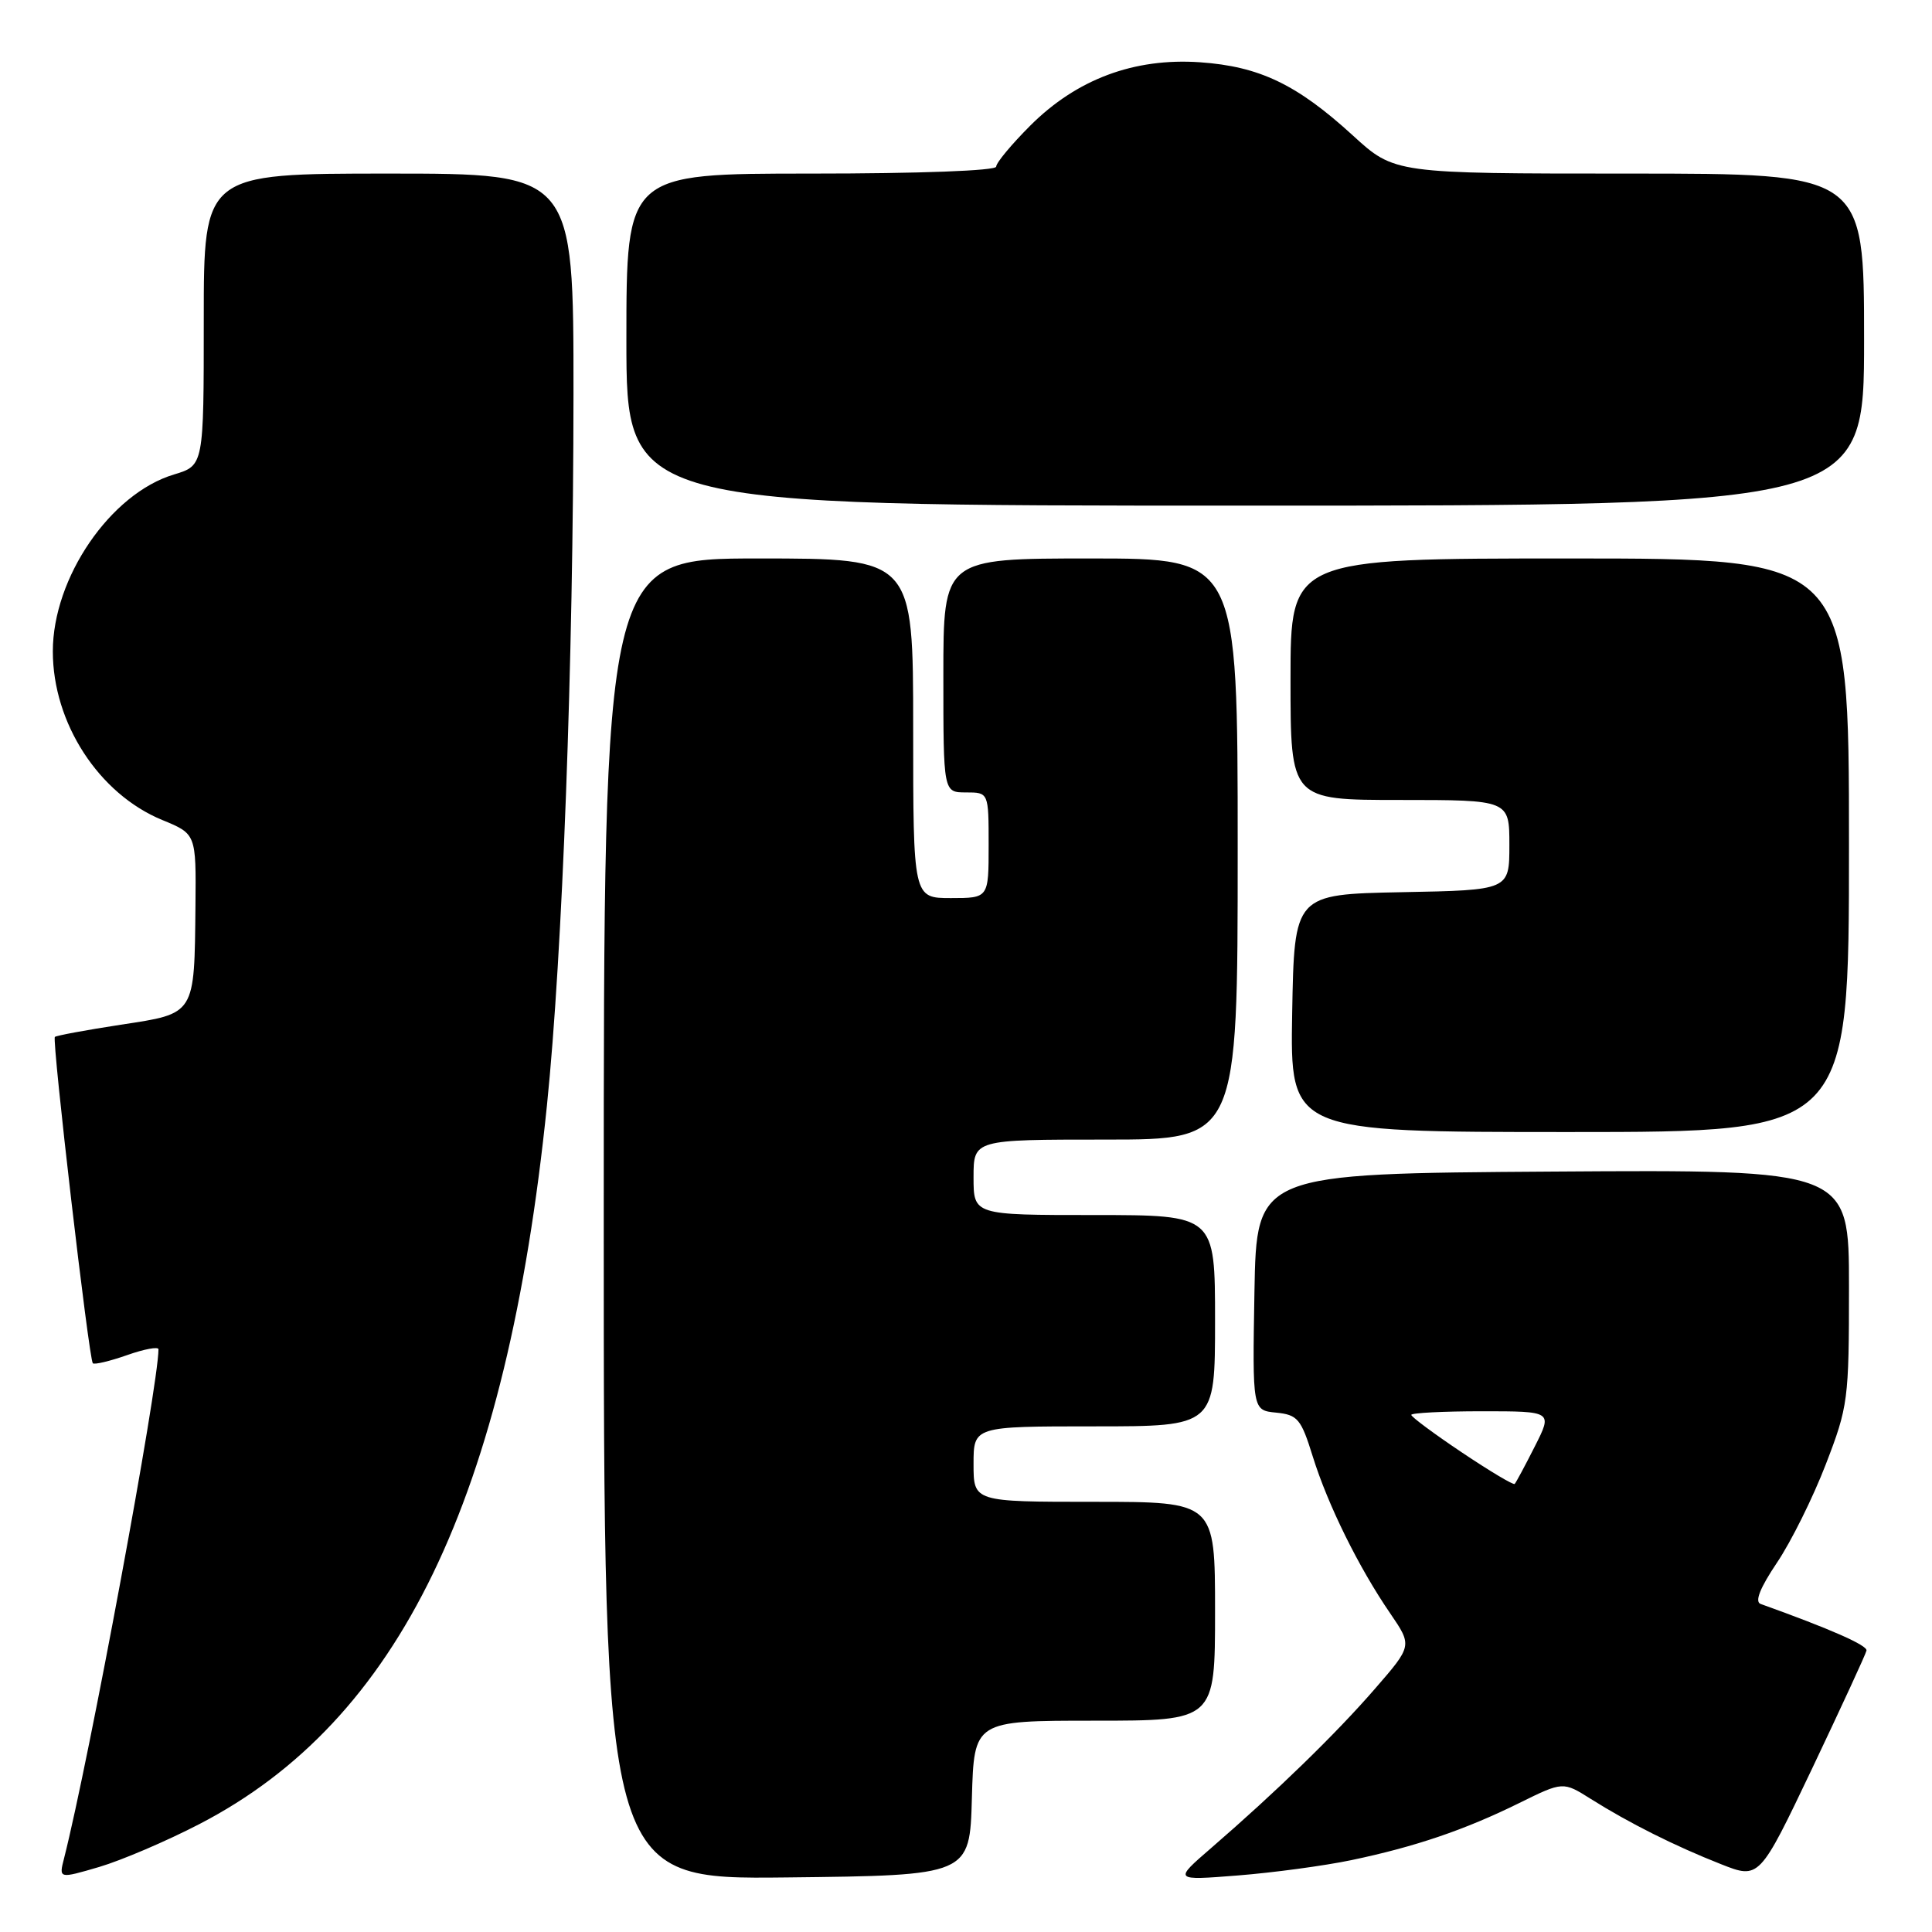 <?xml version="1.0" encoding="UTF-8" standalone="no"?>
<!DOCTYPE svg PUBLIC "-//W3C//DTD SVG 1.1//EN" "http://www.w3.org/Graphics/SVG/1.1/DTD/svg11.dtd" >
<svg xmlns="http://www.w3.org/2000/svg" xmlns:xlink="http://www.w3.org/1999/xlink" version="1.1" viewBox="0 0 256 256">
 <g >
 <path fill="currentColor"
d=" M 26.44 241.69 C 52.91 227.98 67.13 198.59 72.47 146.50 C 74.54 126.36 75.97 87.89 75.99 52.25 C 76.00 23.00 76.00 23.00 51.50 23.00 C 27.00 23.00 27.00 23.00 27.00 42.34 C 27.00 61.68 27.00 61.68 23.06 62.87 C 14.64 65.39 7.00 76.55 7.00 86.31 C 7.00 95.81 13.09 105.19 21.49 108.65 C 25.99 110.50 25.99 110.50 25.90 120.00 C 25.75 134.56 25.94 134.27 16.01 135.78 C 11.38 136.49 7.45 137.22 7.27 137.40 C 6.86 137.81 11.78 180.11 12.30 180.64 C 12.51 180.85 14.56 180.36 16.84 179.56 C 19.13 178.75 21.00 178.41 21.00 178.79 C 20.98 183.71 11.80 233.20 8.49 246.23 C 7.79 248.95 7.79 248.95 13.15 247.38 C 16.09 246.51 22.07 243.96 26.44 241.69 Z  M 128.78 238.25 C 129.07 228.00 129.07 228.00 145.03 228.00 C 161.00 228.00 161.00 228.00 161.00 213.50 C 161.00 199.00 161.00 199.00 145.00 199.00 C 129.00 199.00 129.00 199.00 129.00 194.00 C 129.00 189.00 129.00 189.00 145.00 189.00 C 161.00 189.00 161.00 189.00 161.00 175.00 C 161.00 161.00 161.00 161.00 145.00 161.00 C 129.00 161.00 129.00 161.00 129.00 156.00 C 129.00 151.00 129.00 151.00 146.50 151.00 C 164.00 151.00 164.00 151.00 164.00 112.50 C 164.00 74.00 164.00 74.00 144.50 74.00 C 125.00 74.00 125.00 74.00 125.00 89.50 C 125.00 105.00 125.00 105.00 128.00 105.00 C 131.00 105.00 131.00 105.00 131.00 112.00 C 131.00 119.00 131.00 119.00 126.00 119.00 C 121.00 119.00 121.00 119.00 121.00 96.50 C 121.00 74.00 121.00 74.00 100.50 74.00 C 80.00 74.00 80.00 74.00 80.00 161.52 C 80.00 249.04 80.00 249.04 104.25 248.77 C 128.50 248.50 128.50 248.50 128.78 238.25 Z  M 179.05 246.48 C 187.50 244.71 194.08 242.48 201.31 238.91 C 207.11 236.05 207.11 236.05 210.81 238.38 C 215.86 241.56 221.92 244.60 228.01 247.00 C 233.12 249.02 233.12 249.02 240.14 234.29 C 243.99 226.18 247.23 219.17 247.32 218.71 C 247.47 218.02 242.57 215.86 233.29 212.53 C 232.48 212.24 233.22 210.39 235.46 207.06 C 237.32 204.30 240.23 198.44 241.92 194.05 C 244.89 186.36 245.00 185.49 245.00 170.52 C 245.00 154.98 245.00 154.98 205.75 155.24 C 166.50 155.50 166.50 155.50 166.22 171.18 C 165.95 186.87 165.95 186.87 169.09 187.18 C 171.95 187.47 172.40 188.00 173.95 193.00 C 175.95 199.42 180.05 207.72 184.21 213.78 C 187.14 218.07 187.14 218.07 182.18 223.78 C 177.04 229.71 169.13 237.40 160.50 244.86 C 155.50 249.18 155.50 249.18 164.00 248.51 C 168.68 248.14 175.45 247.23 179.05 246.48 Z  M 245.00 112.00 C 245.00 74.00 245.00 74.00 208.00 74.00 C 171.00 74.00 171.00 74.00 171.00 90.00 C 171.00 106.00 171.00 106.00 185.50 106.00 C 200.00 106.00 200.00 106.00 200.00 111.97 C 200.00 117.95 200.00 117.95 185.75 118.22 C 171.50 118.50 171.50 118.50 171.22 134.25 C 170.95 150.00 170.95 150.00 207.97 150.00 C 245.00 150.00 245.00 150.00 245.00 112.00 Z  M 247.00 45.00 C 247.00 23.00 247.00 23.00 215.89 23.00 C 184.78 23.00 184.78 23.00 179.26 17.95 C 171.84 11.17 166.88 8.80 159.00 8.25 C 150.28 7.65 142.67 10.49 136.51 16.65 C 134.03 19.13 132.00 21.57 132.00 22.08 C 132.00 22.62 121.77 23.00 107.50 23.00 C 83.00 23.00 83.00 23.00 83.00 45.00 C 83.00 67.00 83.00 67.00 165.00 67.00 C 247.00 67.00 247.00 67.00 247.00 45.00 Z  M 193.70 192.45 C 190.01 189.98 187.00 187.74 187.00 187.48 C 187.00 187.22 191.21 187.00 196.36 187.00 C 205.73 187.00 205.73 187.00 203.37 191.66 C 202.07 194.23 200.87 196.47 200.70 196.63 C 200.53 196.80 197.38 194.92 193.70 192.45 Z "/>
</g>
</svg>